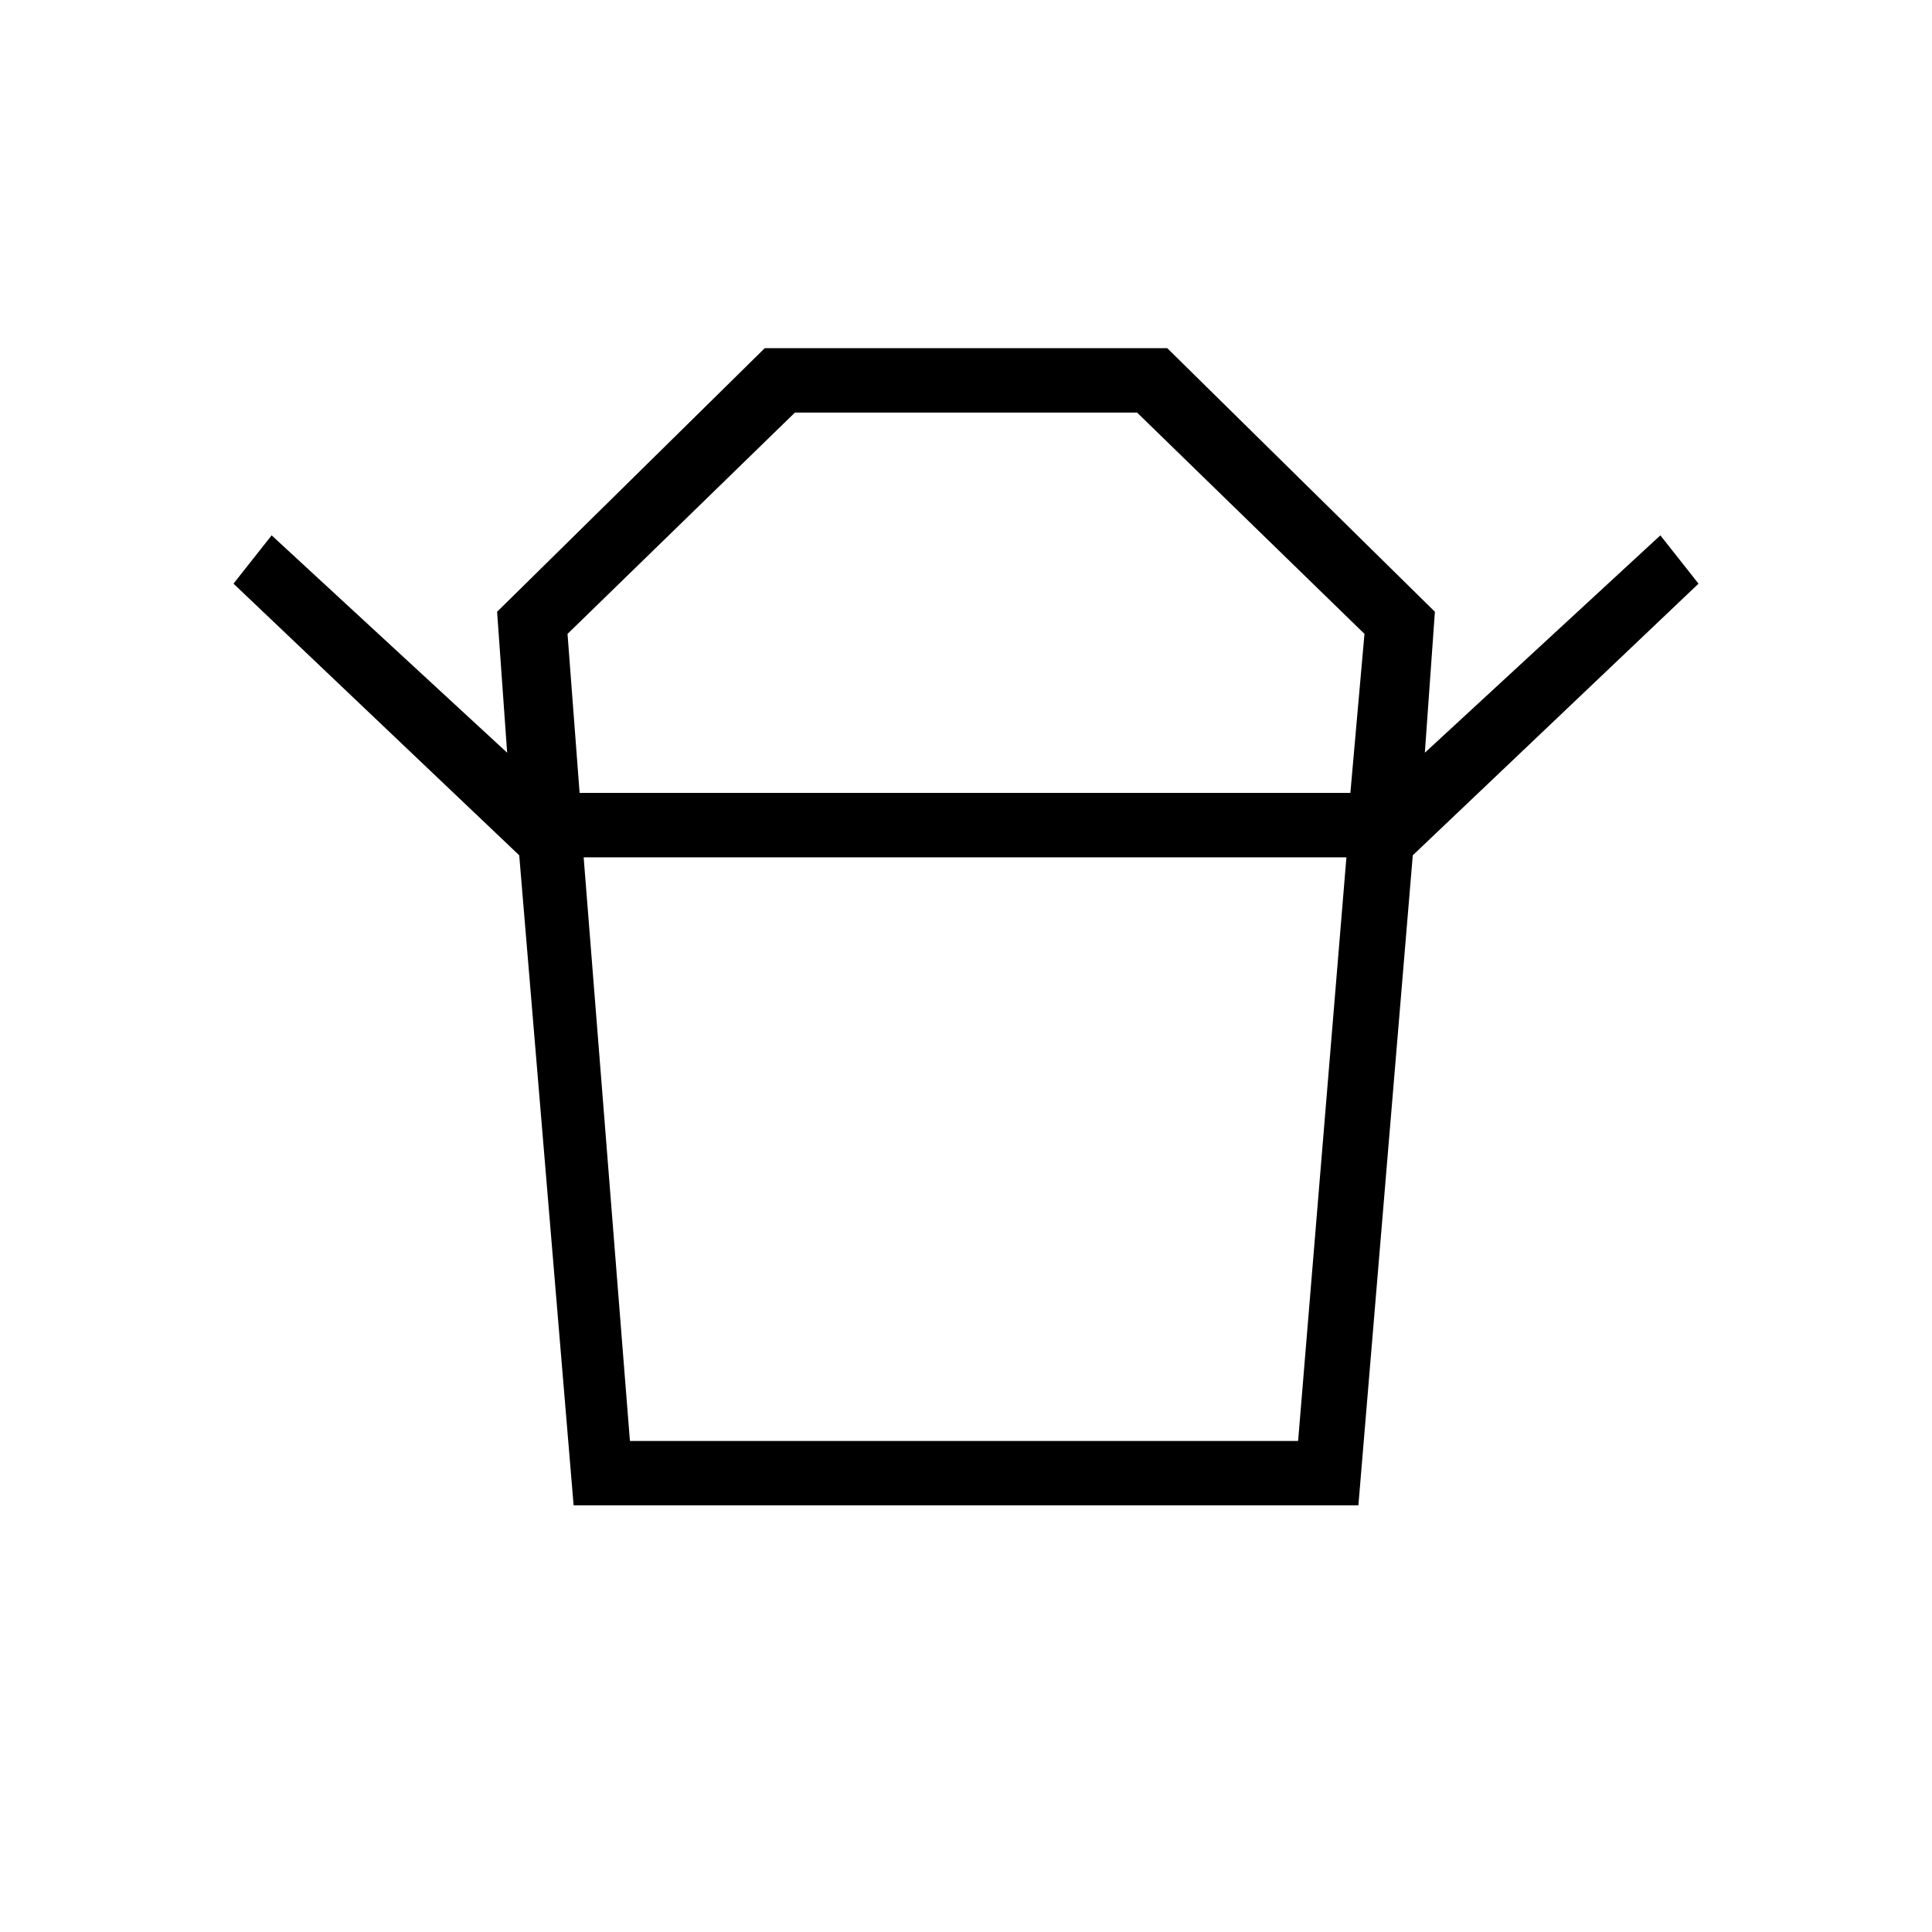 <svg xmlns="http://www.w3.org/2000/svg" height="20" width="20"><path d="M6.521 14.917h6.917l.5-6.042H6.042ZM6 8.208h7.979l.146-1.646-2.354-2.291H8.229L5.875 6.562Zm-.625.646L2.417 6.042l.395-.5 2.438 2.25-.104-1.459 2.771-2.729h4.166l2.771 2.729-.104 1.459 2.438-2.25.395.5-2.958 2.812Zm.563 6.729-.563-6.729h9.25l-.563 6.729ZM10 8.208Zm-.021.667Z"/></svg>